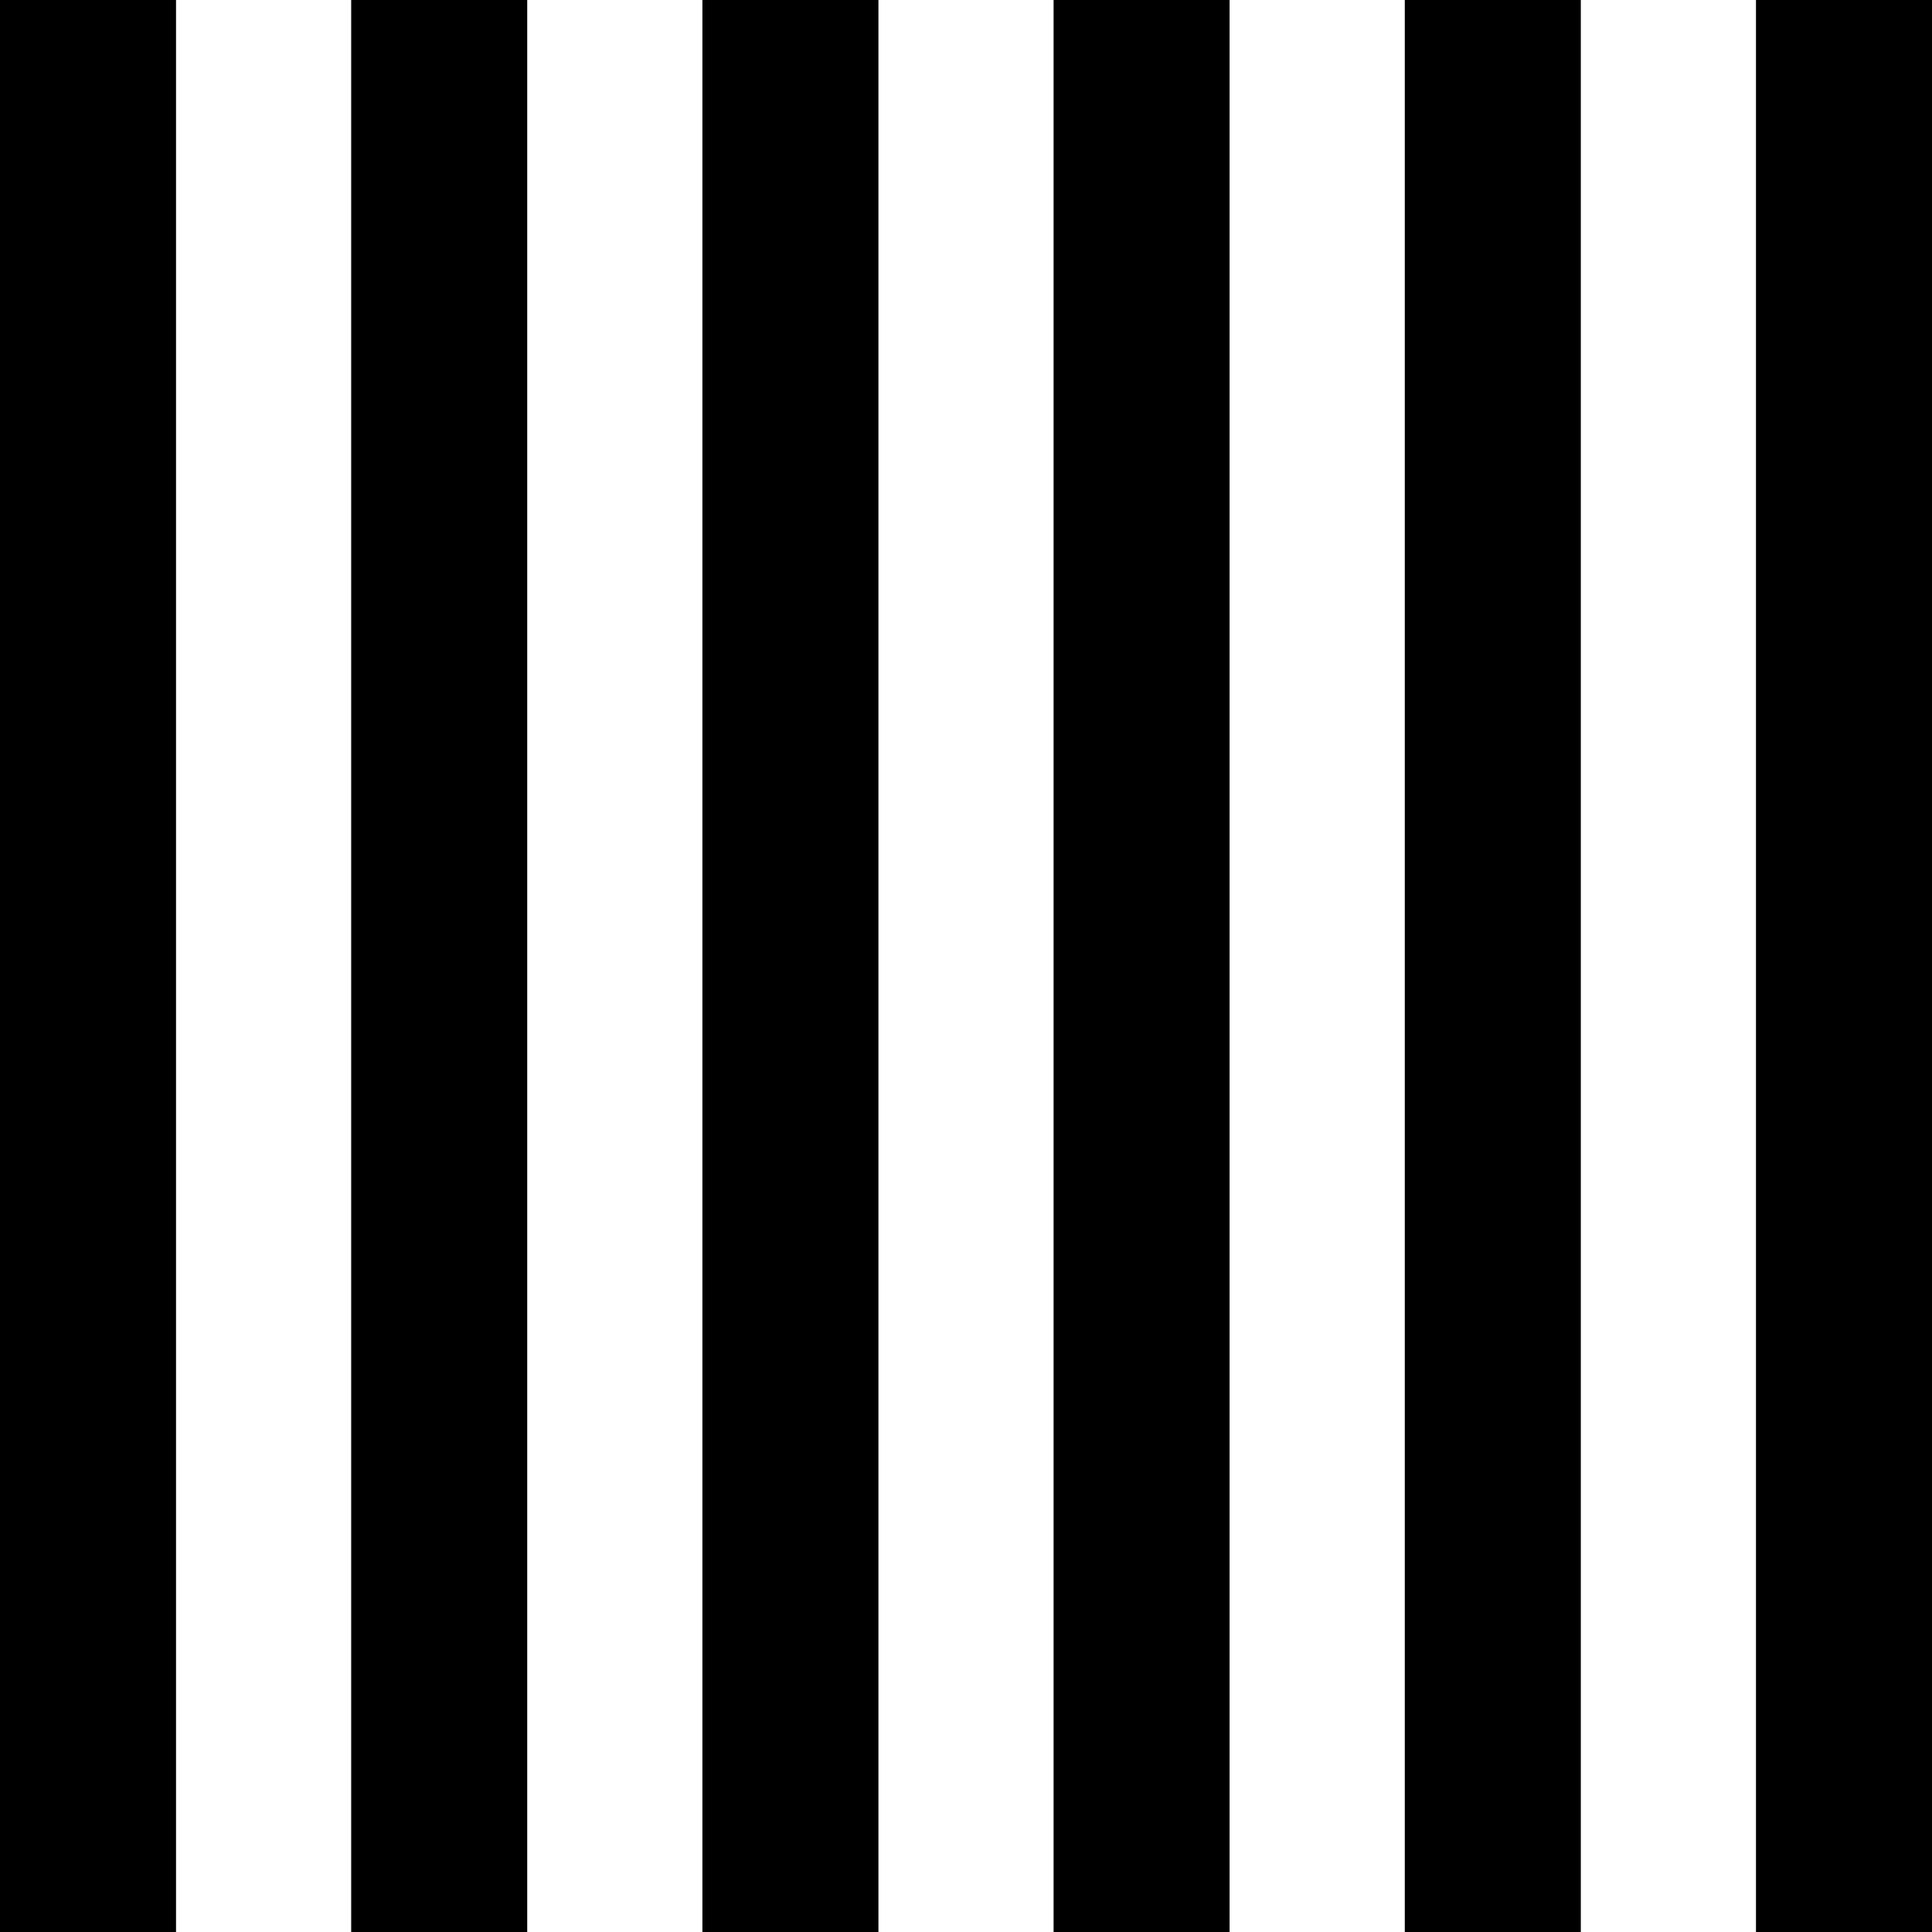 <svg xmlns="http://www.w3.org/2000/svg" width="71" height="71" viewBox="0 0 71 71">
  <path d="M132.531,1455H139v71h-6.469v-71Zm-25.812,0h6.468v71h-6.468v-71Zm12.906,0h6.469v71h-6.469v-71Zm-25.812,0h6.469v71H93.813v-71ZM68,1455h6.469v71H68v-71Zm12.906,0h6.469v71H80.906v-71Z" transform="translate(-68 -1455)"/>
</svg>
